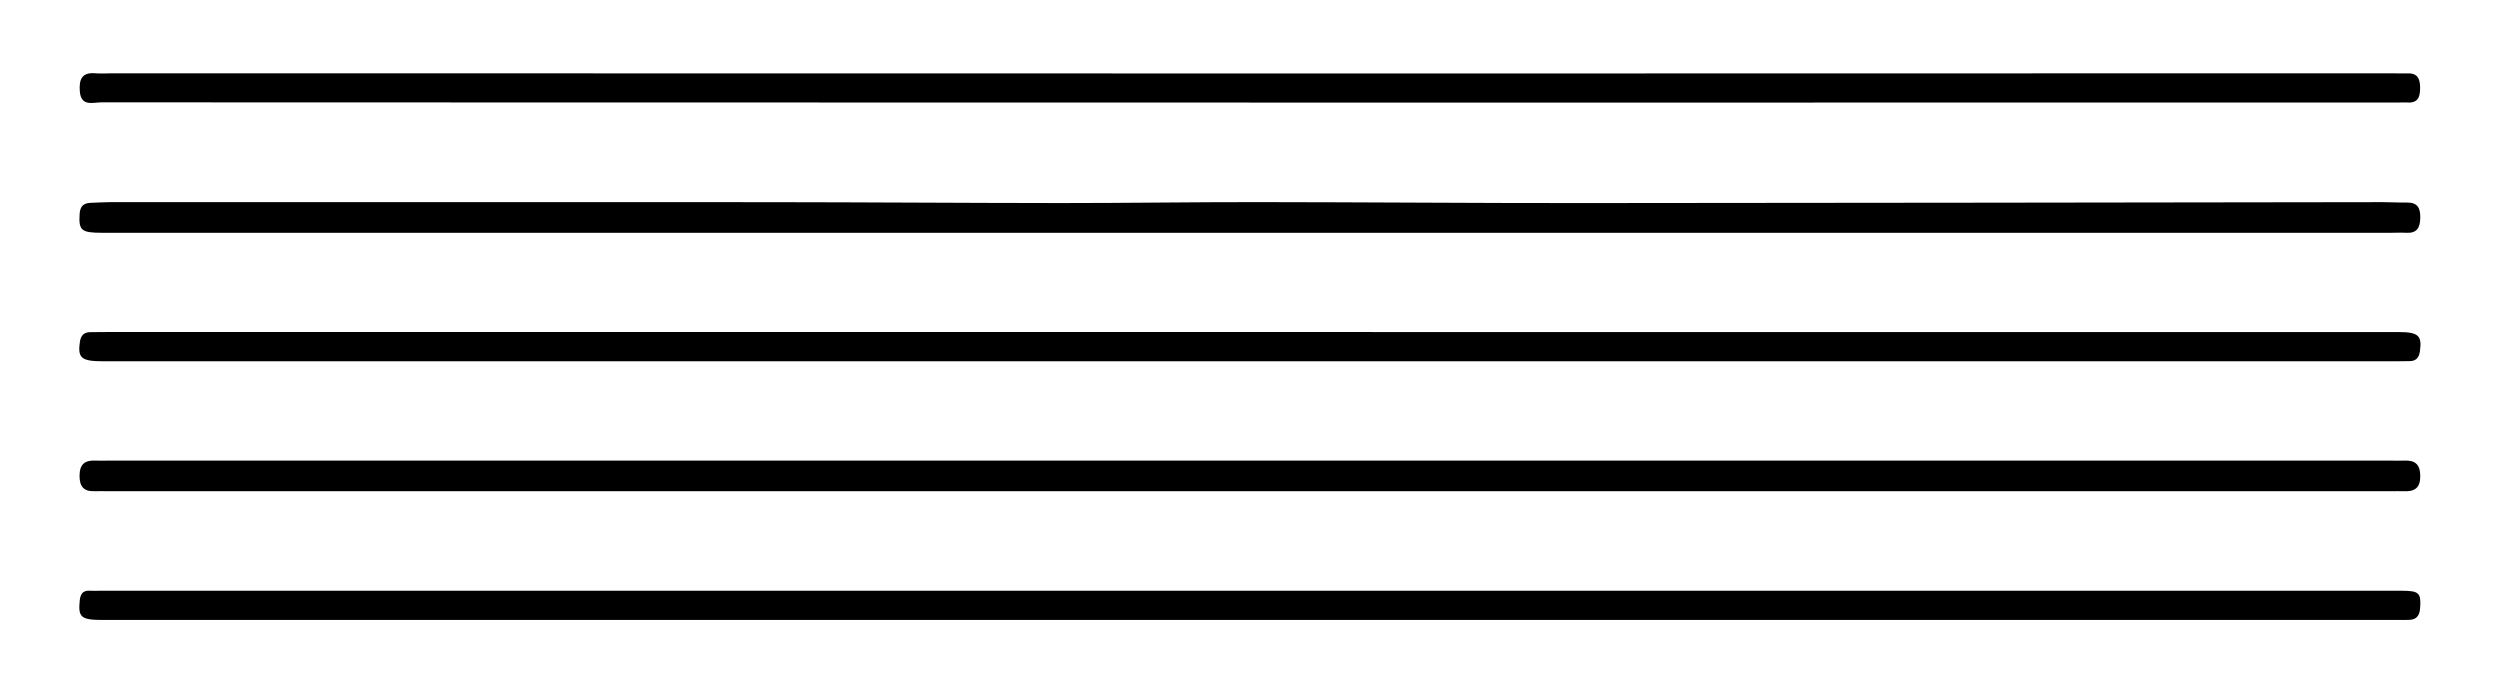 <svg width="283.46" height="78" xmlns="http://www.w3.org/2000/svg" xml:space="preserve" enable-background="new 0 0 283.46 283.46" version="1.1">

 <g>
  <title>Layer 1</title>
  <g id="svg_1">
   <path id="svg_2" d="m141.711,52.225c43.114,0 86.226,0 129.338,0c0.519,0 1.036,0.024 1.553,0c1.193,-0.059 1.79,0.396 1.818,1.688c0.031,1.399 -0.629,1.851 -1.891,1.785c-0.458,-0.025 -0.92,0 -1.381,0c-86.28,0 -172.563,0 -258.847,0c-0.516,0 -1.037,-0.025 -1.553,-0.003c-1.24,0.051 -1.738,-0.511 -1.729,-1.768c0.013,-1.286 0.599,-1.761 1.801,-1.702c0.519,0.025 1.038,0 1.556,0c43.111,0 86.225,0 129.335,0z" clip-rule="evenodd" fill-rule="evenodd"/>
   <path id="svg_3" d="m141.58,26.394c-43.339,0 -86.683,0 -130.023,0c-2.354,0 -2.641,-0.283 -2.529,-2.133c0.056,-0.883 0.449,-1.239 1.272,-1.263c0.746,-0.024 1.493,-0.078 2.241,-0.078c24.808,-0.002 49.614,-0.011 74.424,0.003c11.088,0.008 22.179,0.093 33.268,0.101c7.467,0.002 14.933,-0.114 22.397,-0.107c12.234,0.01 24.471,0.116 36.705,0.109c30.269,-0.012 60.535,-0.069 90.802,-0.105c0.92,-0.002 1.843,0.06 2.76,0.045c1.226,-0.018 1.547,0.624 1.524,1.746c-0.023,1.129 -0.39,1.755 -1.608,1.683c-0.574,-0.034 -1.15,0 -1.726,0c-43.17,-0.001 -86.337,-0.001 -129.507,-0.001z" clip-rule="evenodd" fill-rule="evenodd"/>
   <path id="svg_4" d="m141.726,11.623c-43.404,0 -86.807,0.002 -130.212,-0.02c-0.968,0 -2.339,0.533 -2.466,-1.272c-0.094,-1.302 0.216,-2.159 1.766,-2.022c0.628,0.054 1.264,0.002 1.896,0.002c49.338,0.008 98.669,0.019 148.003,0.019c36.843,0.001 73.686,-0.011 110.524,-0.019c0.575,0 1.153,0.033 1.729,0.01c1.19,-0.049 1.436,0.661 1.436,1.657c0,0.992 -0.229,1.721 -1.433,1.643c-0.345,-0.024 -0.692,0.003 -1.037,0.003c-35.114,0.002 -70.23,0.003 -105.344,0.007c-8.286,0 -16.577,0 -24.862,0c0,-0.005 0,-0.006 0,-0.008z" clip-rule="evenodd" fill-rule="evenodd"/>
   <path id="svg_5" d="m141.792,66.982c43.52,0 87.041,0 130.563,0c1.939,0.002 2.174,0.264 2.047,1.982c-0.066,0.941 -0.501,1.349 -1.417,1.322c-0.4,-0.009 -0.805,0.007 -1.206,0.007c-86.698,0 -173.393,0 -260.09,0c-2.497,0 -2.834,-0.292 -2.653,-2.165c0.072,-0.75 0.328,-1.2 1.156,-1.149c0.345,0.018 0.69,0.003 1.036,0.003c43.522,0 87.043,0 130.564,0z" clip-rule="evenodd" fill-rule="evenodd"/>
   <path id="svg_6" d="m141.711,37.647c43.405,0 86.811,0 130.219,0.002c2.278,0 2.702,0.4 2.452,2.166c-0.107,0.759 -0.452,1.145 -1.229,1.133c-0.458,-0.007 -0.919,0.014 -1.381,0.014c-86.697,0 -173.392,0 -260.09,0c-2.458,0 -2.883,-0.372 -2.628,-2.166c0.107,-0.759 0.457,-1.143 1.231,-1.135c0.575,0.005 1.149,-0.014 1.724,-0.014c43.236,0 86.468,0 129.702,0z" clip-rule="evenodd" fill-rule="evenodd"/>
  </g>
 </g>
</svg>